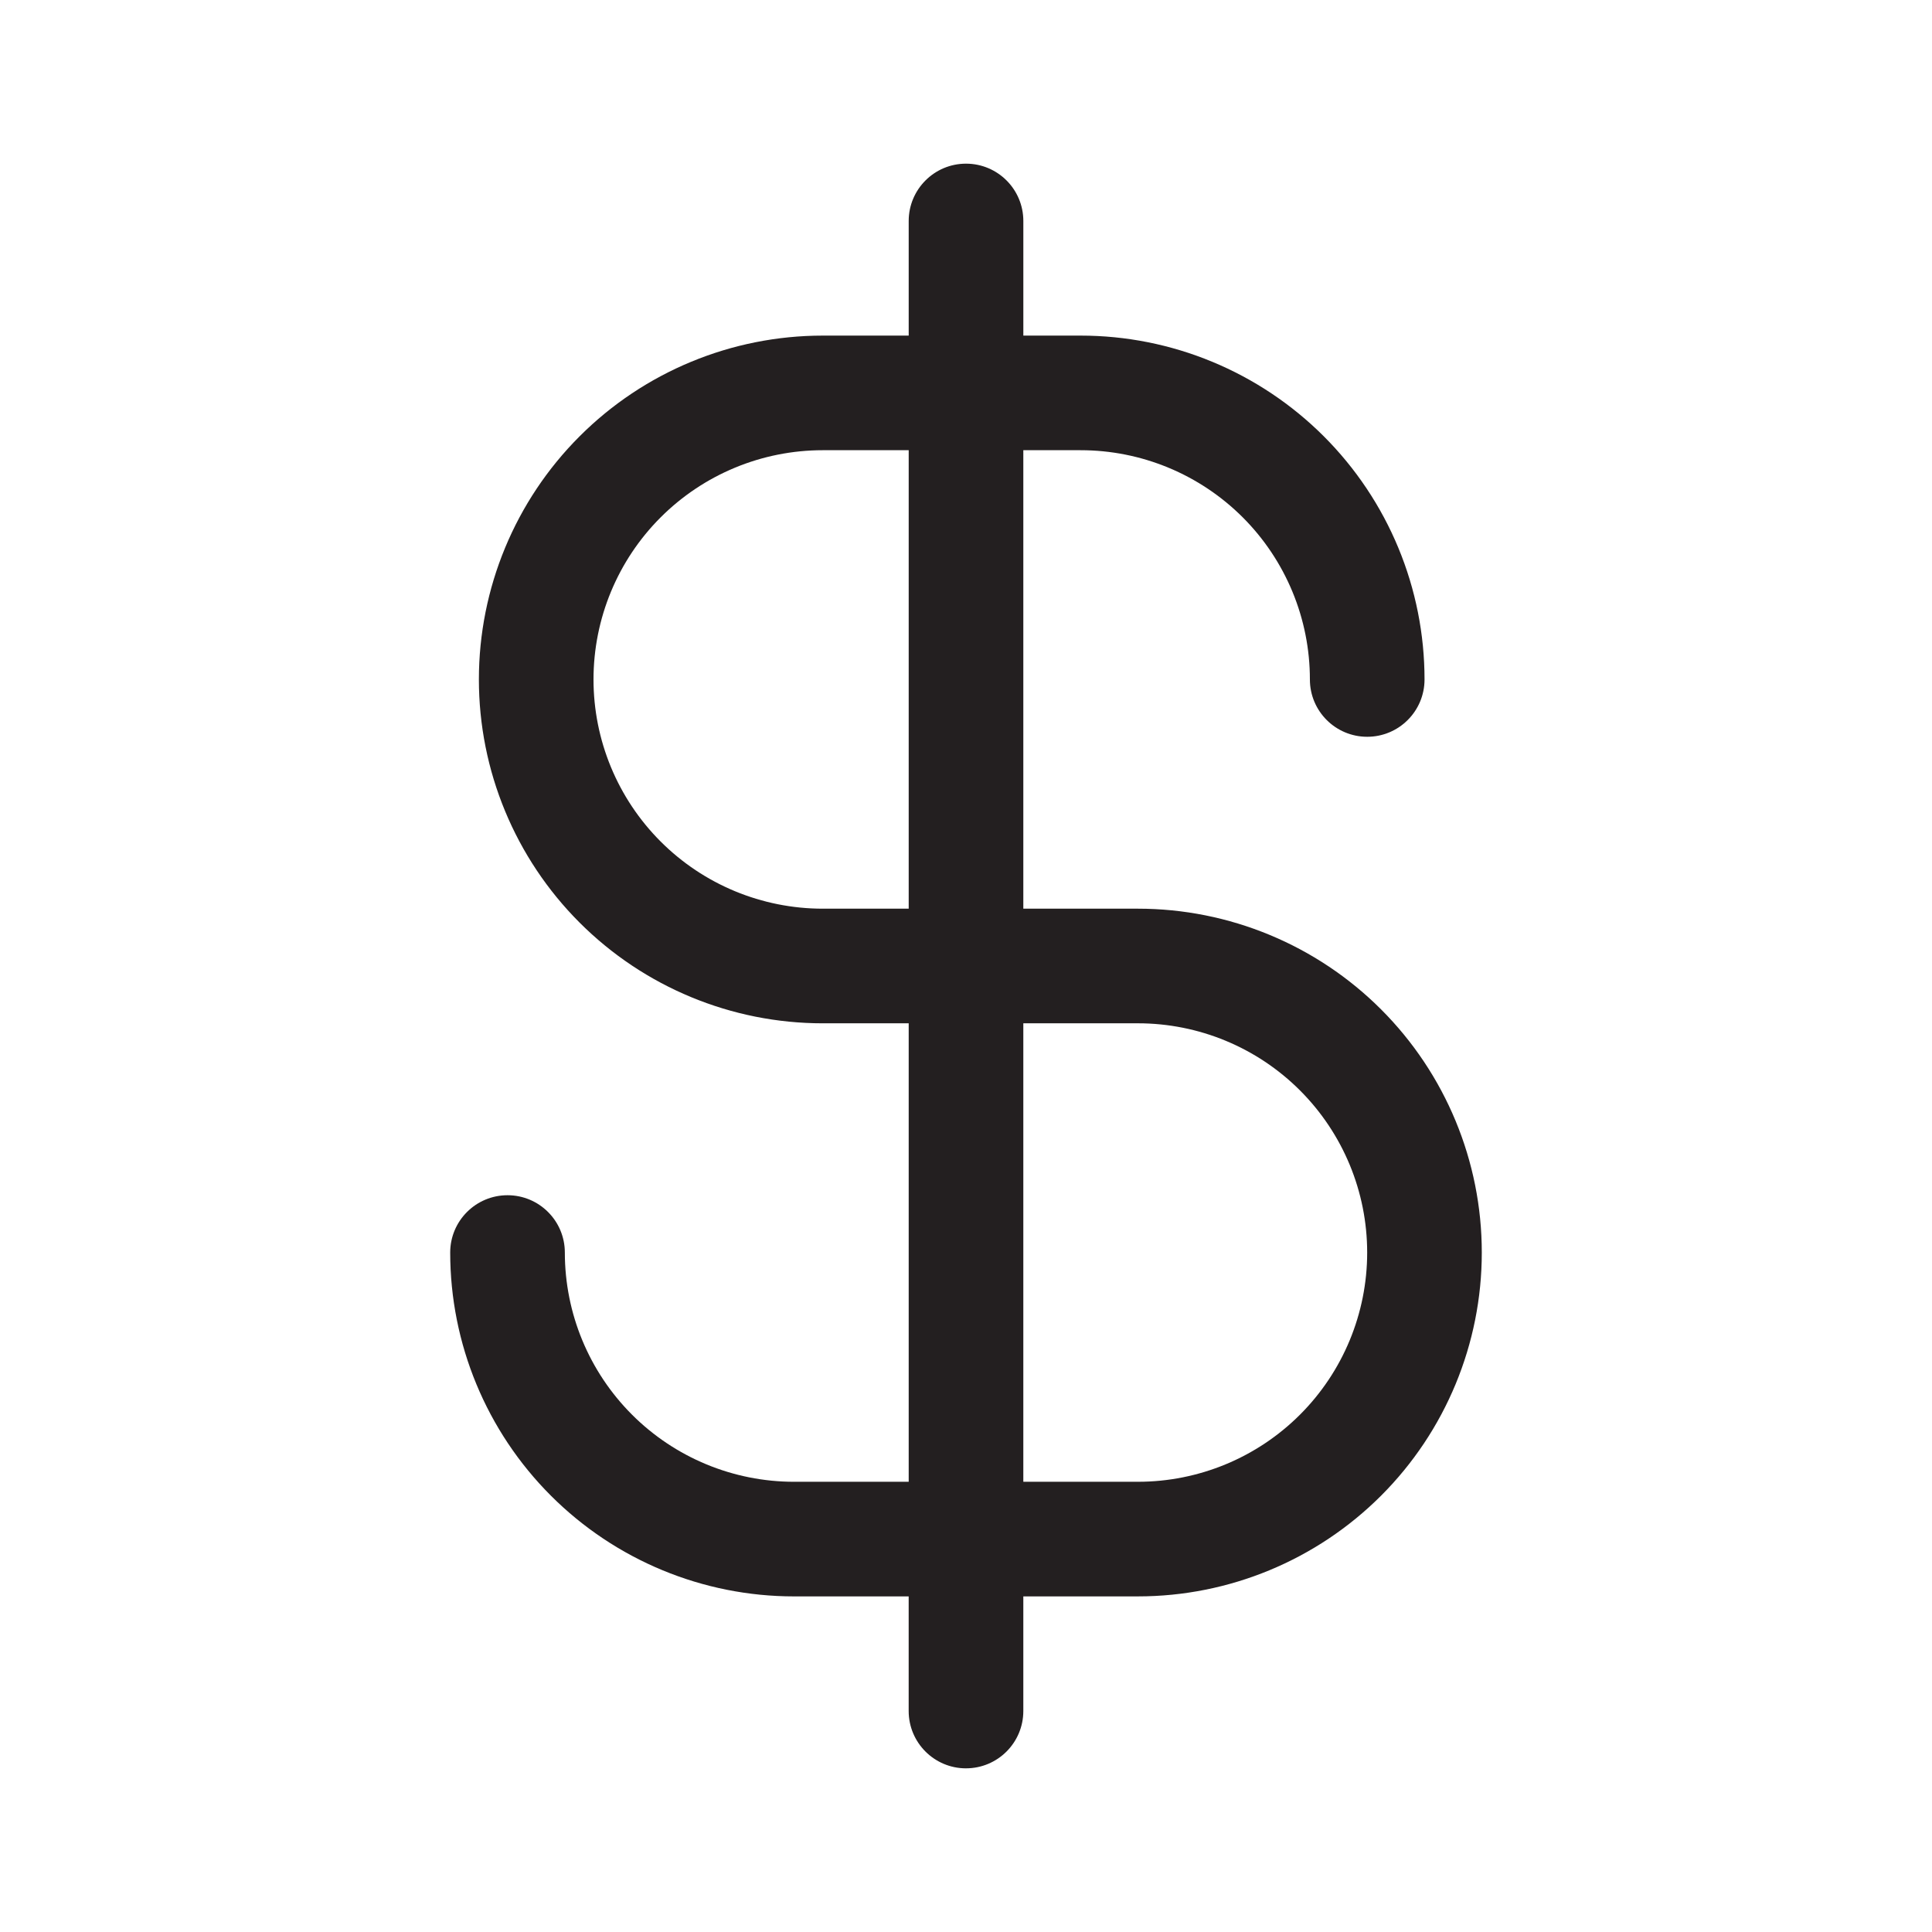 <?xml version="1.0" encoding="UTF-8"?>
<svg id="Layer_1" data-name="Layer 1" xmlns="http://www.w3.org/2000/svg" viewBox="0 0 1024 1024">
  <defs>
    <style>
      .cls-1 {
        fill: #231f20;
        fill-rule: evenodd;
      }
    </style>
  </defs>
  <path class="cls-1" d="m512,937.25c16.77,0,30.38-13.6,30.38-30.38v-60.75h60.75c48.34,0,94.69-19.2,128.87-53.38,34.18-34.18,53.38-80.53,53.38-128.87s-19.2-94.69-53.38-128.87c-34.18-34.18-80.53-53.38-128.87-53.38h-60.75v-243h30.38c15.96,0,31.76,3.14,46.5,9.25,14.74,6.11,28.13,15.05,39.42,26.34,11.28,11.28,20.23,24.68,26.34,39.42,6.11,14.74,9.25,30.54,9.25,46.5,0,16.78,13.6,30.38,30.38,30.38s30.38-13.6,30.38-30.38c0-23.93-4.71-47.63-13.87-69.74-9.16-22.11-22.59-42.2-39.51-59.13-16.93-16.92-37.02-30.35-59.13-39.51-22.11-9.16-45.81-13.87-69.75-13.87h-30.38v-60.75c0-16.78-13.6-30.38-30.38-30.38s-30.38,13.6-30.38,30.38v60.75h-45.56c-48.33,0-94.69,19.2-128.87,53.38-34.18,34.18-53.38,80.53-53.38,128.87s19.2,94.69,53.38,128.87c34.18,34.18,80.54,53.38,128.87,53.38h45.56v243h-60.75c-32.22,0-63.13-12.8-85.91-35.59-22.79-22.79-35.59-53.69-35.59-85.91,0-16.78-13.6-30.38-30.38-30.38s-30.38,13.6-30.38,30.38c0,48.34,19.2,94.69,53.38,128.87,34.18,34.18,80.53,53.38,128.87,53.38h60.75v60.75c0,16.77,13.6,30.38,30.38,30.38Zm30.38-394.88h60.75c32.22,0,63.13,12.8,85.91,35.59,22.78,22.79,35.59,53.69,35.59,85.91s-12.8,63.13-35.59,85.91c-22.79,22.79-53.69,35.59-85.91,35.59h-60.75v-243Zm-106.31-60.75c-32.22,0-63.13-12.8-85.91-35.59-22.79-22.79-35.59-53.69-35.59-85.91s12.8-63.13,35.59-85.91c22.79-22.79,53.69-35.59,85.91-35.59h45.56v243h-45.56Z"/>
</svg>